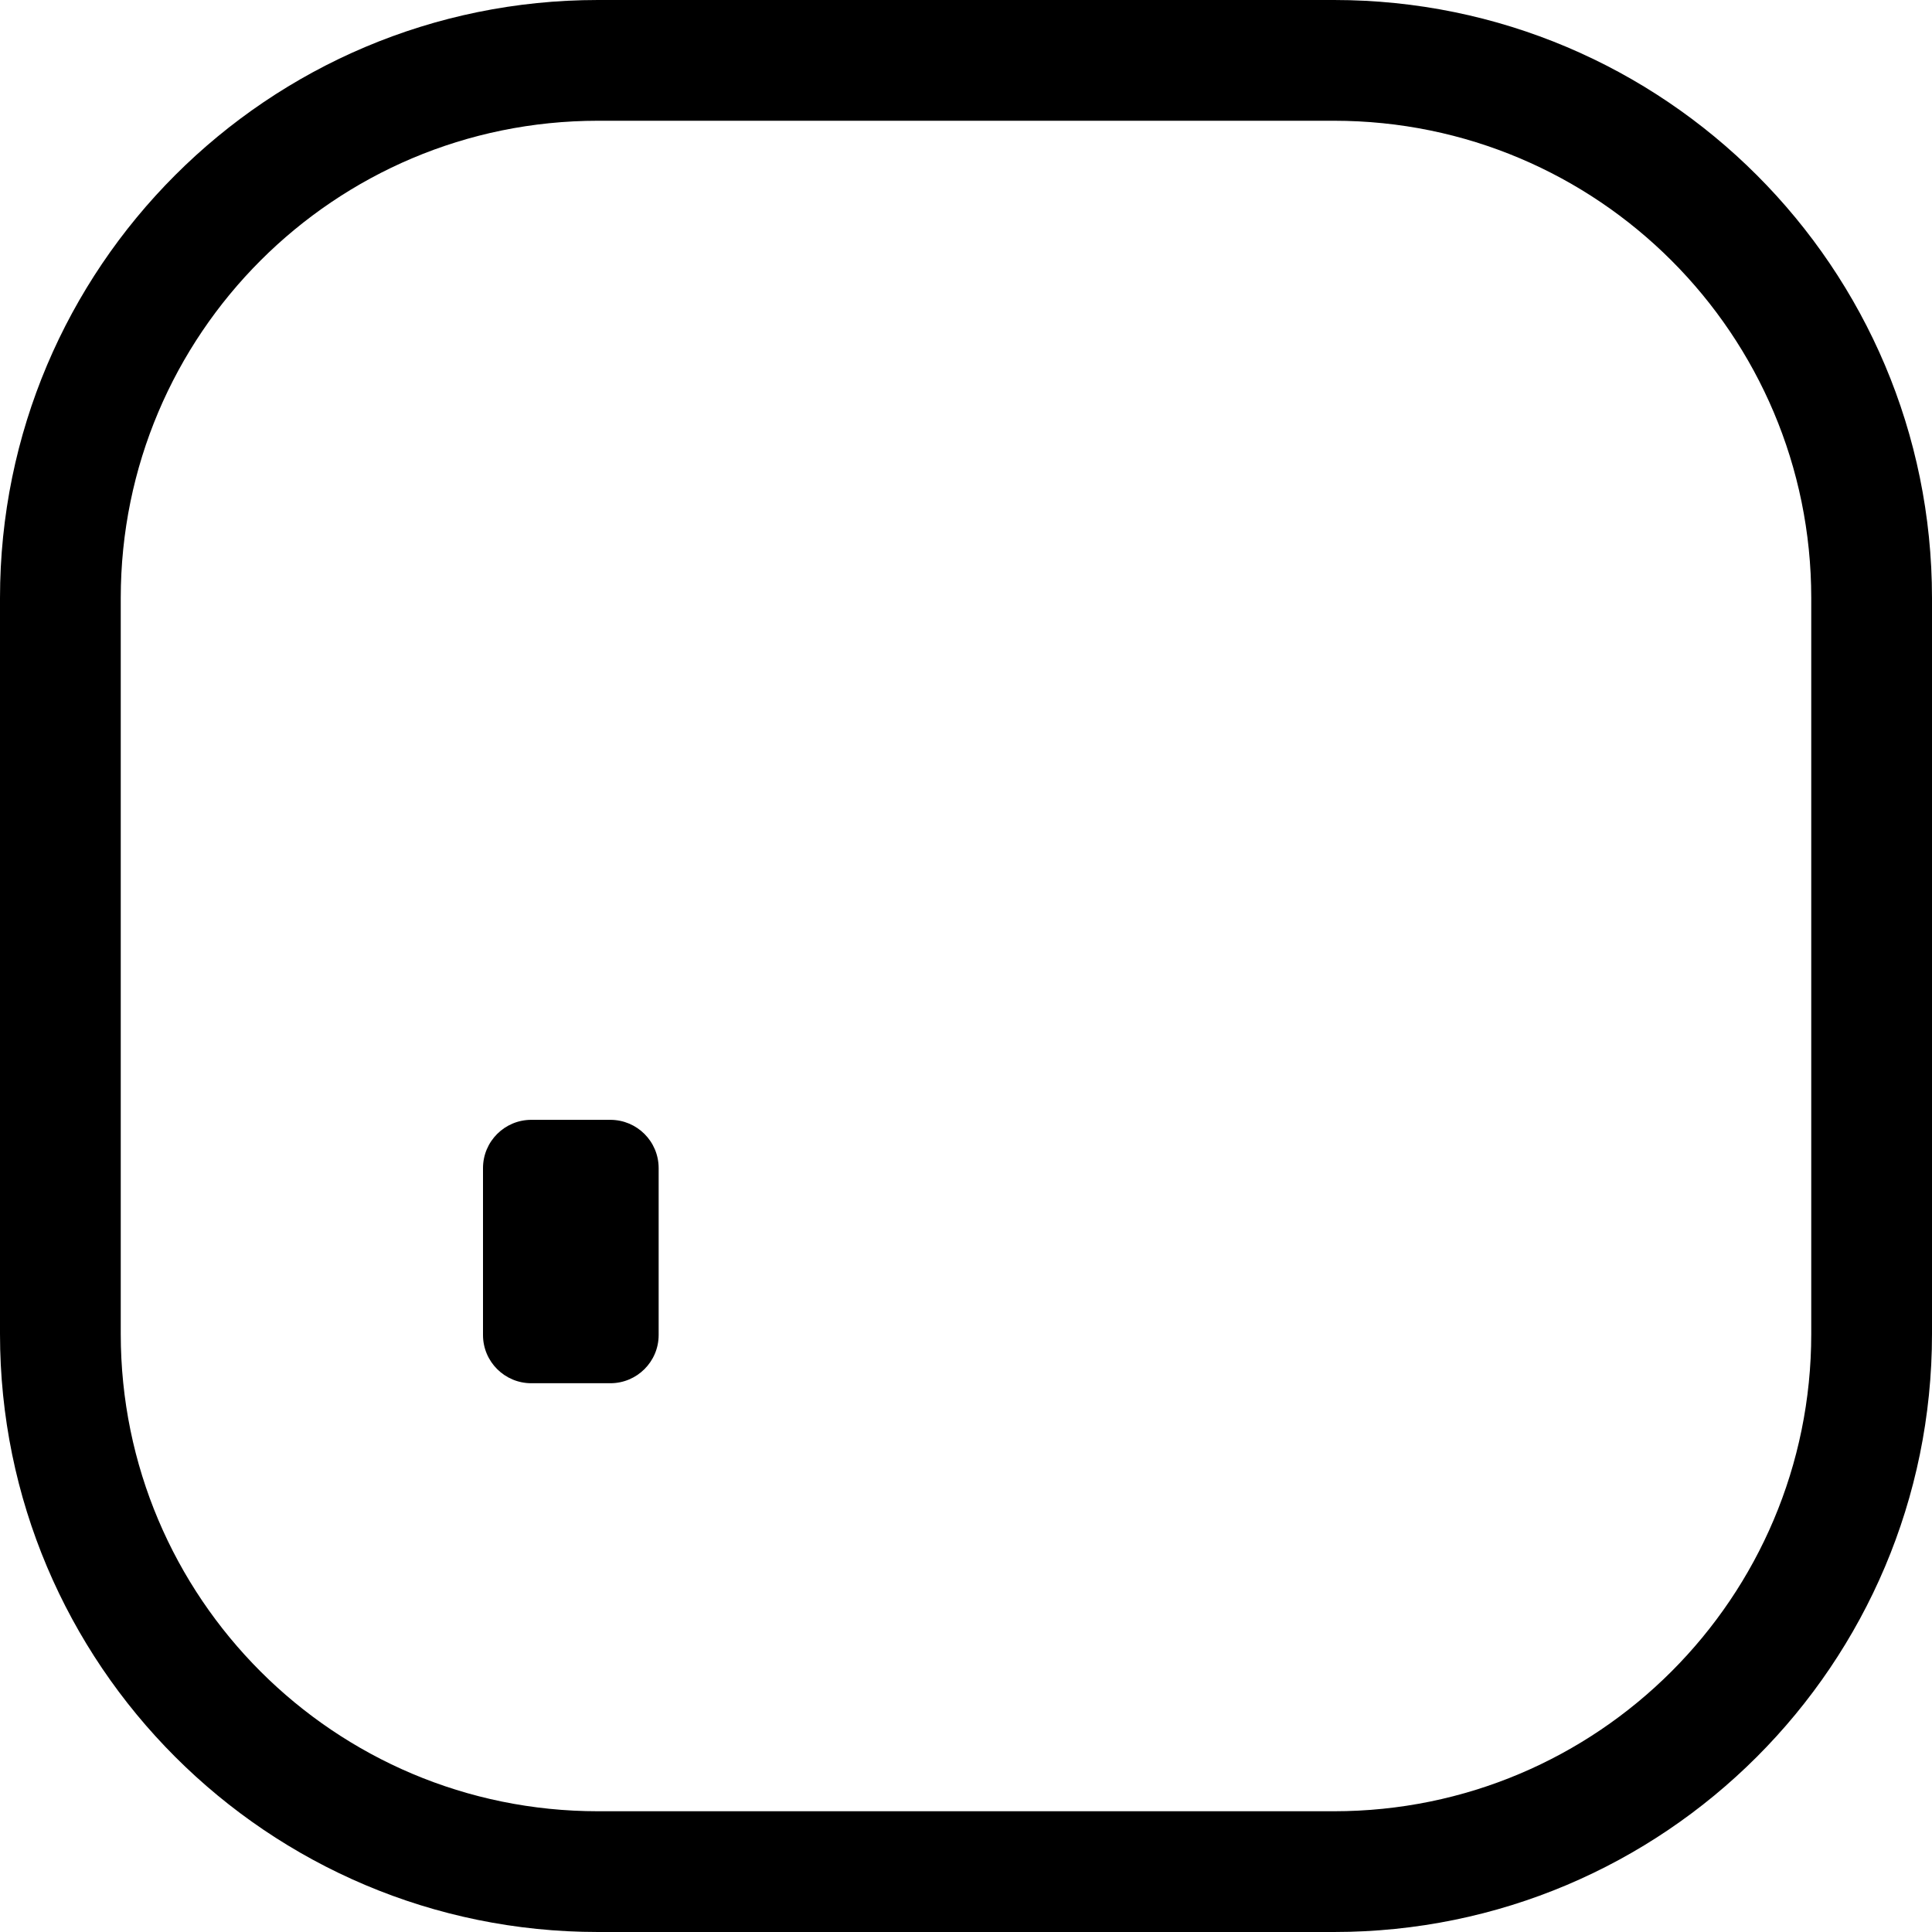 <svg width="24" height="24" viewBox="0 0 24 24" fill="none" xmlns="http://www.w3.org/2000/svg">
<path d="M7.429 1.5H16.571C19.846 1.5 22.5 4.154 22.5 7.429V16.571C22.5 19.846 19.846 22.5 16.571 22.5H7.429C4.154 22.5 1.5 19.846 1.5 16.571V7.429C1.5 4.154 4.154 1.5 7.429 1.5ZM0 7.429V16.571C0 20.674 3.326 24 7.429 24H16.571C20.674 24 24 20.674 24 16.571V7.429C24 3.326 20.674 0 16.571 0H7.429C3.326 0 0 3.326 0 7.429ZM7.582 17.183C7.913 17.183 8.182 16.915 8.182 16.584V14.511C8.182 14.179 7.913 13.911 7.582 13.911H6.6C6.269 13.911 6 14.179 6 14.511V16.584C6 16.915 6.269 17.183 6.6 17.183H7.582Z" fill="black"/>
</svg>
